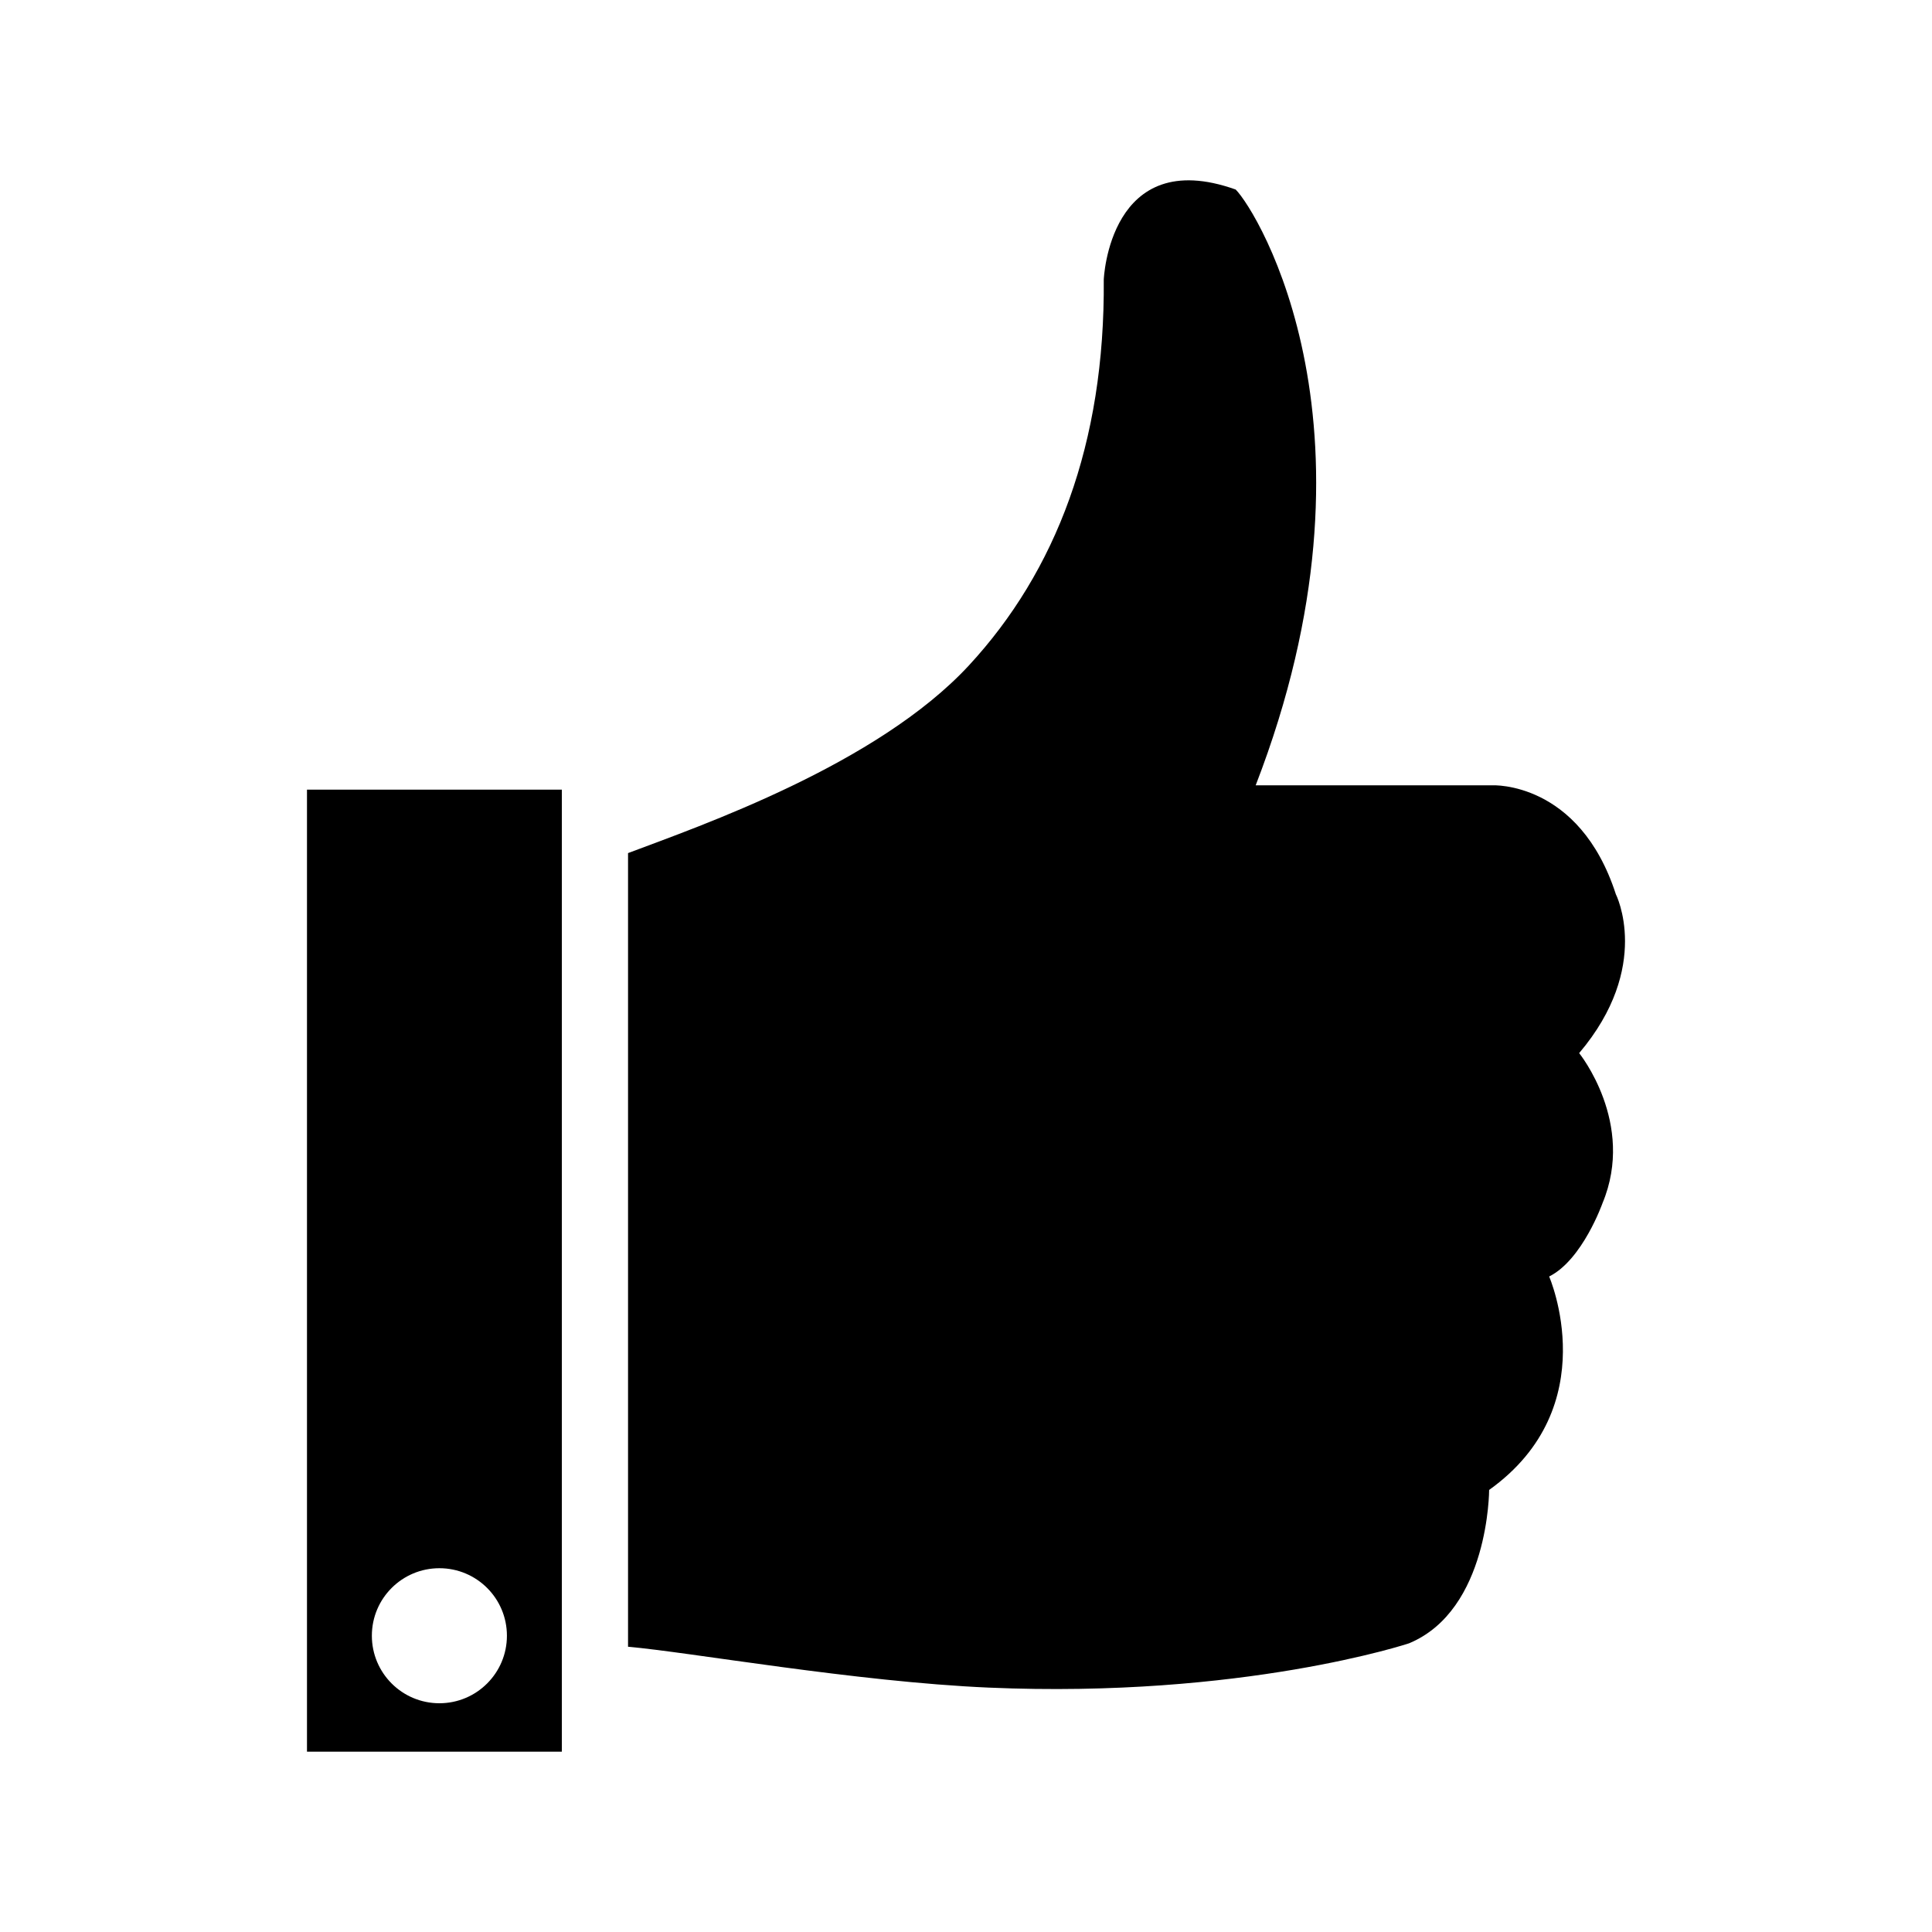 <?xml version="1.0" encoding="utf-8"?>
<!-- Generator: Adobe Illustrator 17.0.0, SVG Export Plug-In . SVG Version: 6.00 Build 0)  -->
<!DOCTYPE svg PUBLIC "-//W3C//DTD SVG 1.1//EN" "http://www.w3.org/Graphics/SVG/1.1/DTD/svg11.dtd">
<svg version="1.1" id="Layer_1" xmlns="http://www.w3.org/2000/svg" xmlns:xlink="http://www.w3.org/1999/xlink" x="0px" y="0px"
	 width="150px" height="150px" viewBox="0 0 150 150" enable-background="new 0 0 150 150" xml:space="preserve">
<path fill-rule="evenodd" clip-rule="evenodd" d="M122.606,81.764c0,0,4.402,5.438,1.813,11.648c0,0-1.554,4.404-4.143,5.695
	c0,0,4.402,10.095-4.66,16.571c0,0,0,9.319-6.214,11.907c0,0-12.911,4.294-32.653,3.44c-10.323-0.449-23.238-2.759-27.988-3.172
	V66.234c5.612-2.115,19.347-6.867,26.479-14.585c6.72-7.275,10.56-17.176,10.456-29.944c0,0,0.418-10.492,10.243-6.989
	c1.708,1.709,12.168,18.812,1.552,46.256h18.383c0,0,6.731-0.342,9.579,8.452C125.453,69.424,128.302,75.033,122.606,81.764z
	 M23.834,61.308h19.788V136H23.834V61.308z M34.114,132.24c2.896,0,5.243-2.348,5.243-5.243c0-2.898-2.347-5.241-5.243-5.241
	c-2.895,0-5.243,2.343-5.243,5.241C28.871,129.892,31.219,132.24,34.114,132.24z"/>
</svg>
